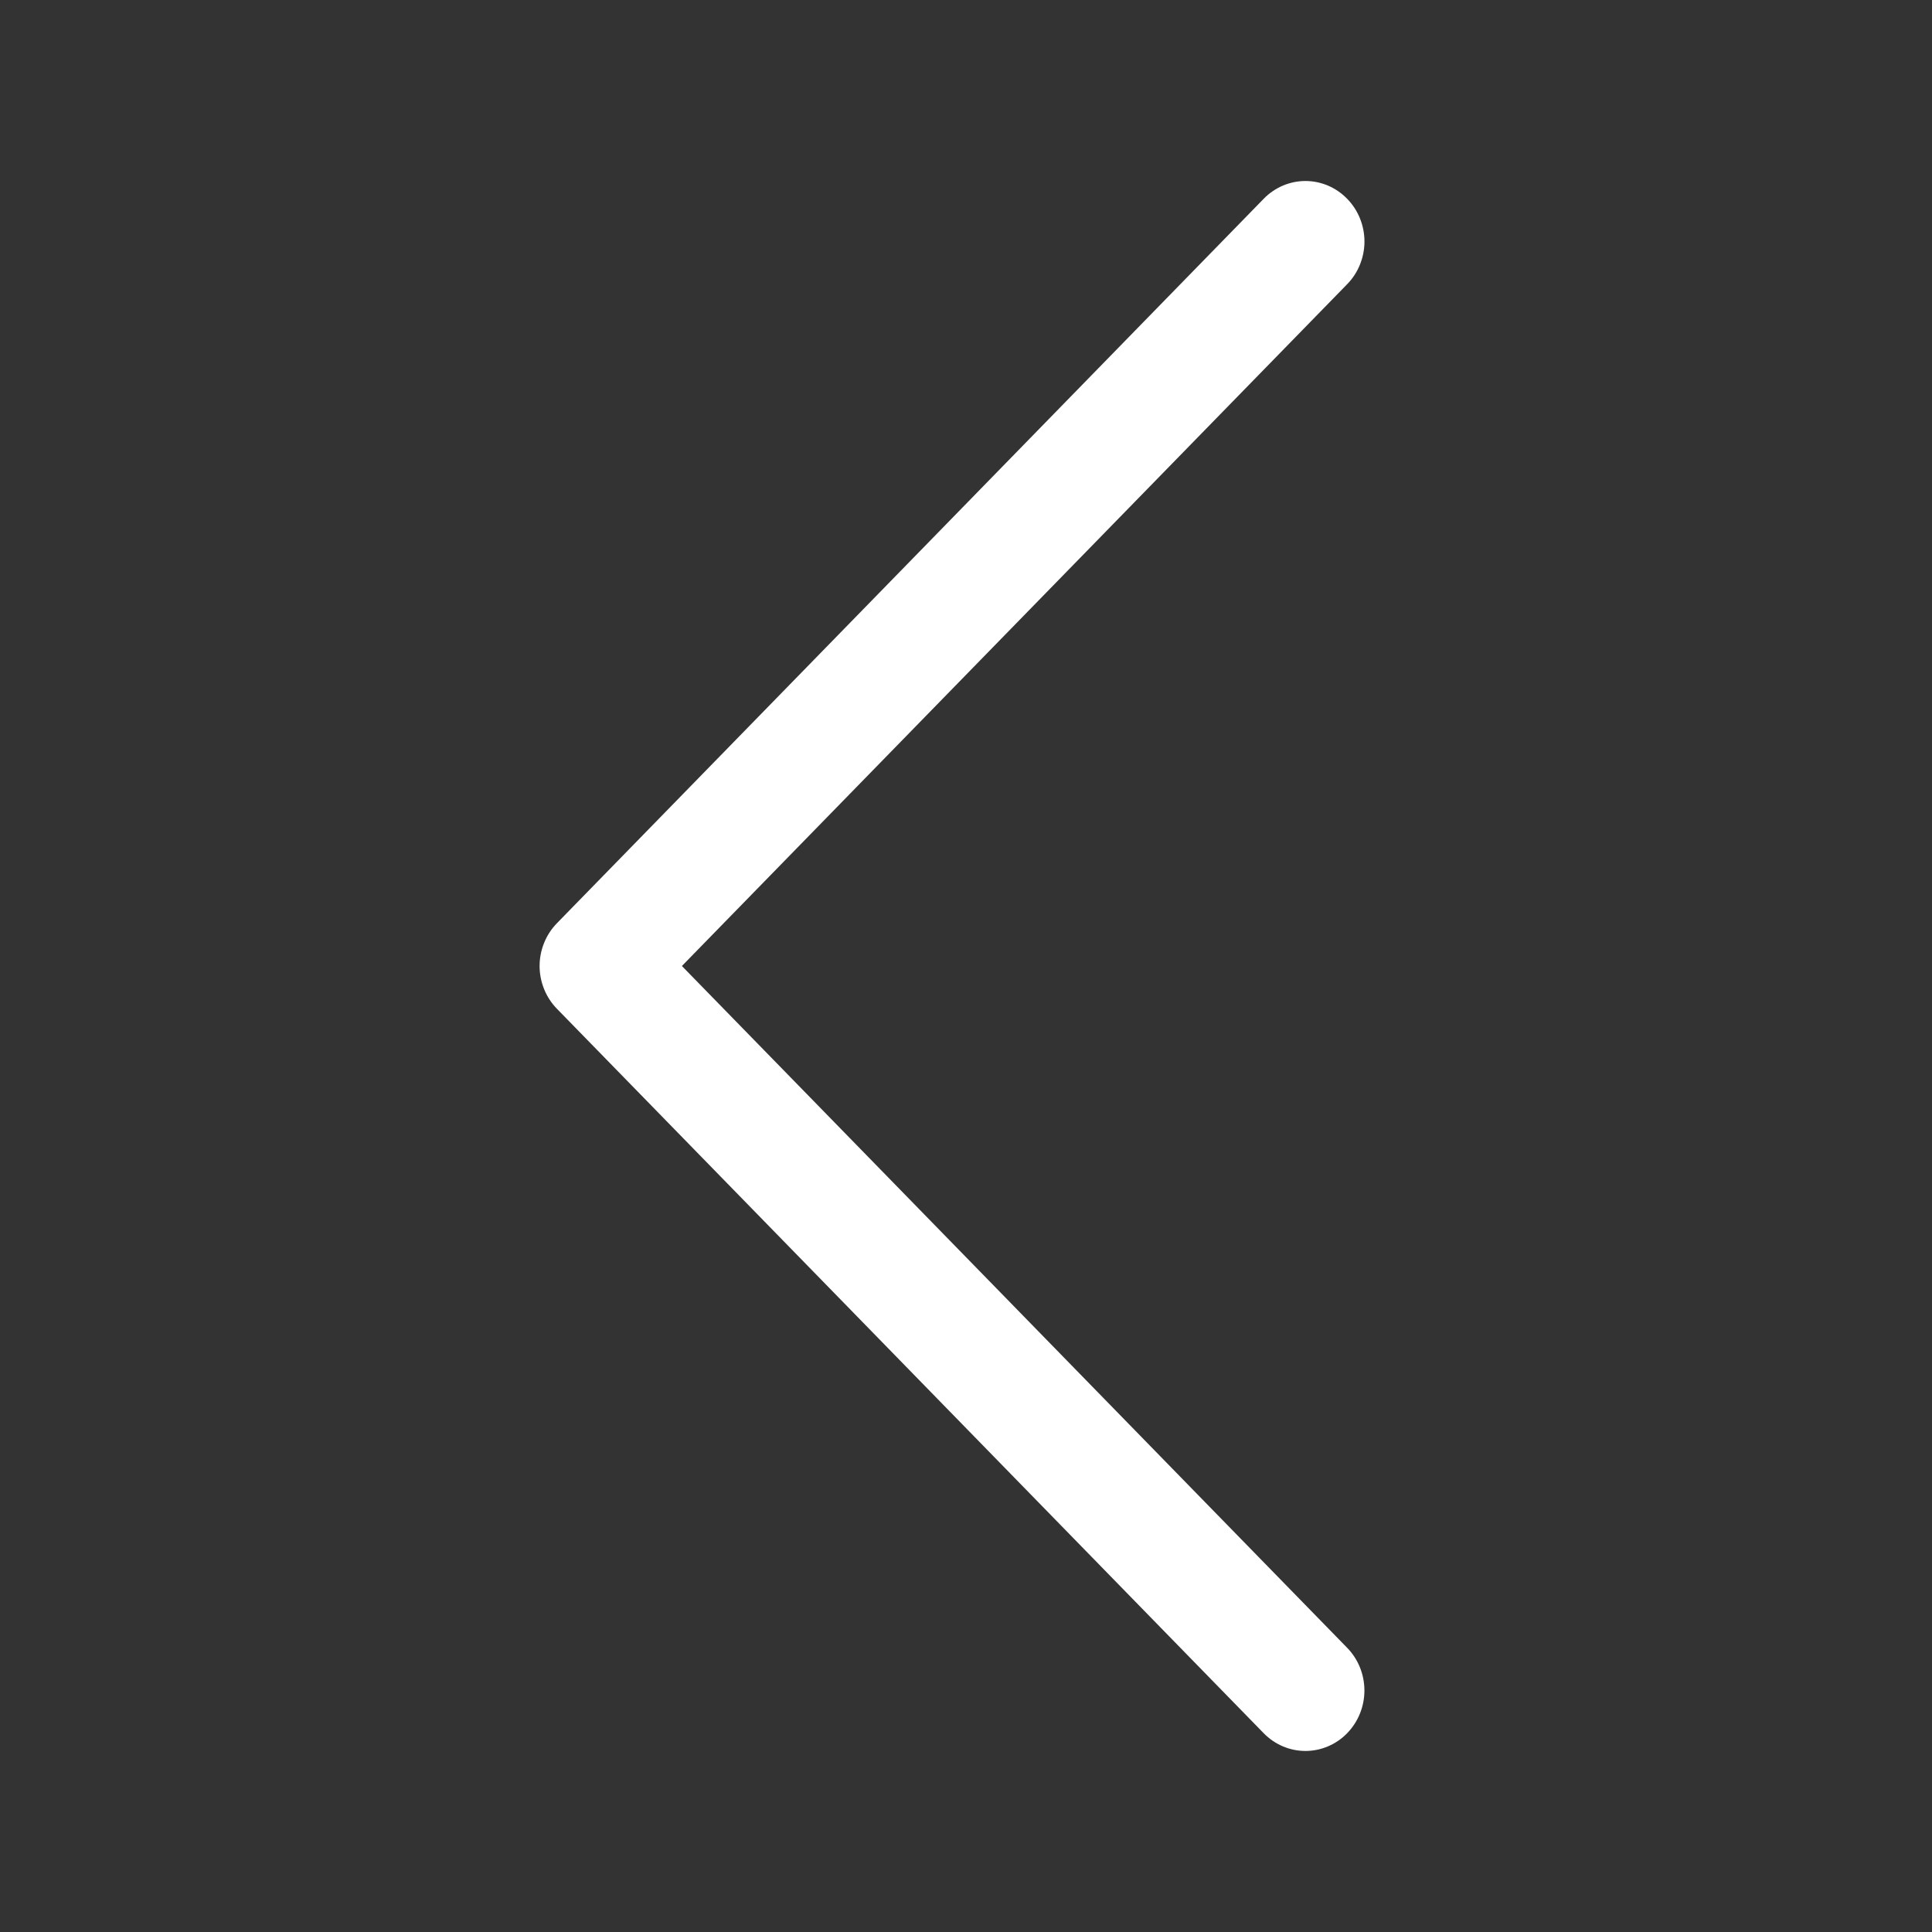 <svg width="41" height="41" viewBox="0 0 41 41" fill="none" xmlns="http://www.w3.org/2000/svg">
<rect x="0" y="0" width="41" height="41" fill="#333333" stroke="none"/>
<path d="M28.588 4.218C28.705 4.337 28.797 4.478 28.86 4.634C28.923 4.79 28.956 4.956 28.956 5.125C28.956 5.293 28.923 5.46 28.86 5.616C28.797 5.772 28.705 5.913 28.588 6.032L14.471 20.5L28.588 34.968C28.823 35.208 28.955 35.535 28.955 35.875C28.955 36.215 28.823 36.541 28.588 36.782C28.354 37.023 28.035 37.158 27.703 37.158C27.372 37.158 27.053 37.023 26.818 36.782L11.818 21.407C11.702 21.288 11.61 21.147 11.547 20.991C11.484 20.835 11.451 20.669 11.451 20.5C11.451 20.331 11.484 20.165 11.547 20.009C11.61 19.853 11.702 19.712 11.818 19.593L26.818 4.218C26.934 4.099 27.073 4.004 27.224 3.939C27.376 3.875 27.539 3.841 27.703 3.841C27.868 3.841 28.031 3.875 28.183 3.939C28.334 4.004 28.472 4.099 28.588 4.218Z" fill="white"/>
</svg>
